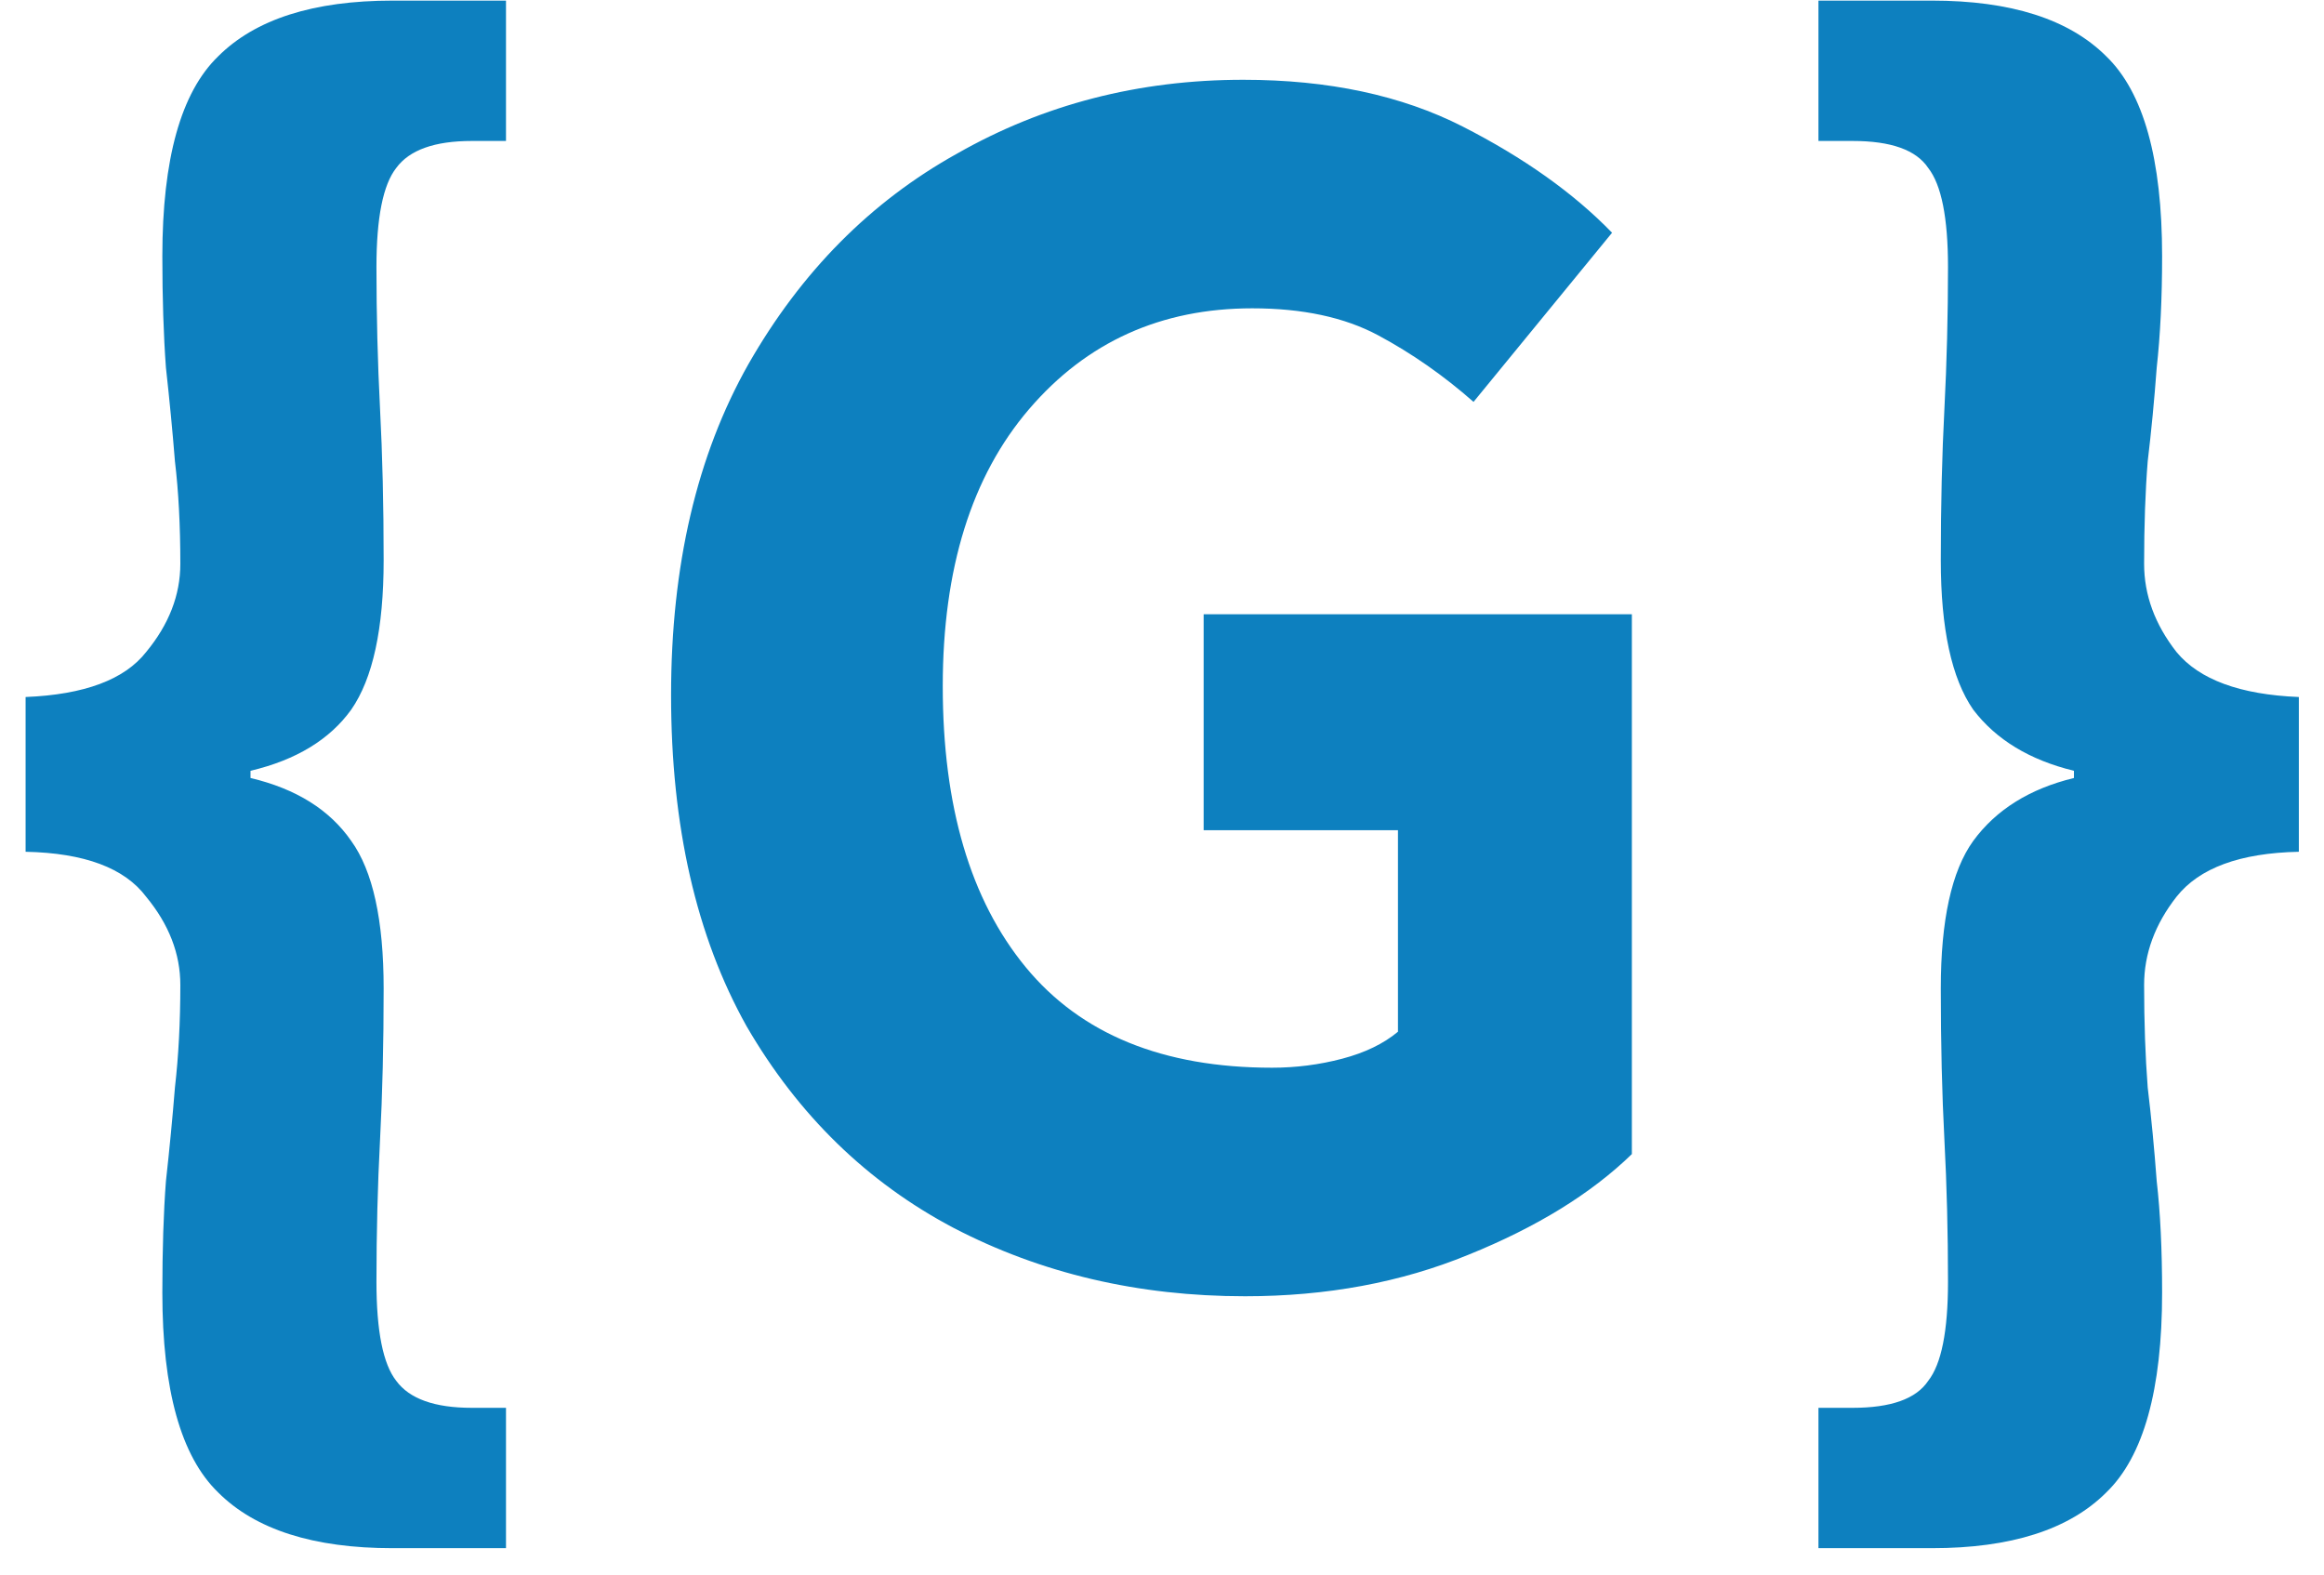 <svg width="62" height="42" viewBox="0 0 62 42" fill="none" xmlns="http://www.w3.org/2000/svg">
<path d="M10.475 41.296C8.363 41.296 6.811 40.8 5.819 39.808C4.827 38.848 4.331 37.072 4.331 34.48C4.331 33.328 4.363 32.336 4.427 31.504C4.523 30.64 4.603 29.808 4.667 29.008C4.763 28.176 4.811 27.264 4.811 26.272C4.811 25.44 4.507 24.656 3.899 23.92C3.323 23.152 2.251 22.752 0.683 22.72V18.592C2.251 18.528 3.323 18.128 3.899 17.392C4.507 16.656 4.811 15.872 4.811 15.04C4.811 14.016 4.763 13.104 4.667 12.304C4.603 11.504 4.523 10.672 4.427 9.808C4.363 8.944 4.331 7.952 4.331 6.832C4.331 4.24 4.827 2.464 5.819 1.504C6.811 0.512 8.363 0.016 10.475 0.016H13.499V3.76H12.587C11.595 3.76 10.923 4 10.571 4.48C10.219 4.928 10.043 5.808 10.043 7.12C10.043 8.4 10.075 9.664 10.139 10.912C10.203 12.128 10.235 13.472 10.235 14.944C10.235 16.768 9.947 18.096 9.371 18.928C8.795 19.728 7.899 20.272 6.683 20.56V20.752C7.899 21.04 8.795 21.6 9.371 22.432C9.947 23.232 10.235 24.544 10.235 26.368C10.235 27.84 10.203 29.184 10.139 30.4C10.075 31.616 10.043 32.88 10.043 34.192C10.043 35.504 10.219 36.384 10.571 36.832C10.923 37.312 11.595 37.552 12.587 37.552H13.499V41.296H10.475ZM33.215 34.576C30.367 34.576 27.775 33.968 25.439 32.752C23.135 31.536 21.295 29.744 19.919 27.376C18.575 24.976 17.903 22.032 17.903 18.544C17.903 15.088 18.591 12.144 19.967 9.712C21.375 7.248 23.231 5.376 25.535 4.096C27.839 2.784 30.383 2.128 33.167 2.128C35.439 2.128 37.391 2.544 39.023 3.376C40.655 4.208 41.983 5.152 43.007 6.208L39.311 10.72C38.511 10.016 37.663 9.424 36.767 8.944C35.871 8.464 34.751 8.224 33.407 8.224C30.975 8.224 28.991 9.12 27.455 10.912C25.919 12.704 25.151 15.168 25.151 18.304C25.151 21.504 25.887 24 27.359 25.792C28.831 27.584 31.023 28.48 33.935 28.48C34.575 28.48 35.199 28.4 35.807 28.24C36.415 28.08 36.911 27.84 37.295 27.52V22.144H32.111V16.384H43.535V30.784C42.447 31.84 40.991 32.736 39.167 33.472C37.375 34.208 35.391 34.576 33.215 34.576ZM48.513 41.296V37.552H49.425C50.449 37.552 51.121 37.312 51.441 36.832C51.793 36.384 51.969 35.504 51.969 34.192C51.969 32.88 51.937 31.616 51.873 30.4C51.809 29.184 51.777 27.84 51.777 26.368C51.777 24.544 52.065 23.232 52.641 22.432C53.249 21.6 54.145 21.04 55.329 20.752V20.56C54.145 20.272 53.249 19.728 52.641 18.928C52.065 18.096 51.777 16.768 51.777 14.944C51.777 13.472 51.809 12.128 51.873 10.912C51.937 9.664 51.969 8.4 51.969 7.12C51.969 5.808 51.793 4.928 51.441 4.48C51.121 4 50.449 3.76 49.425 3.76H48.513V0.016H51.537C53.649 0.016 55.201 0.512 56.193 1.504C57.185 2.464 57.681 4.24 57.681 6.832C57.681 7.952 57.633 8.944 57.537 9.808C57.473 10.672 57.393 11.504 57.297 12.304C57.233 13.104 57.201 14.016 57.201 15.04C57.201 15.872 57.489 16.656 58.065 17.392C58.673 18.128 59.761 18.528 61.329 18.592V22.72C59.761 22.752 58.673 23.152 58.065 23.92C57.489 24.656 57.201 25.44 57.201 26.272C57.201 27.264 57.233 28.176 57.297 29.008C57.393 29.808 57.473 30.64 57.537 31.504C57.633 32.336 57.681 33.328 57.681 34.48C57.681 37.072 57.185 38.848 56.193 39.808C55.201 40.8 53.649 41.296 51.537 41.296H48.513Z" fill="#0D80BF"/>
</svg>
